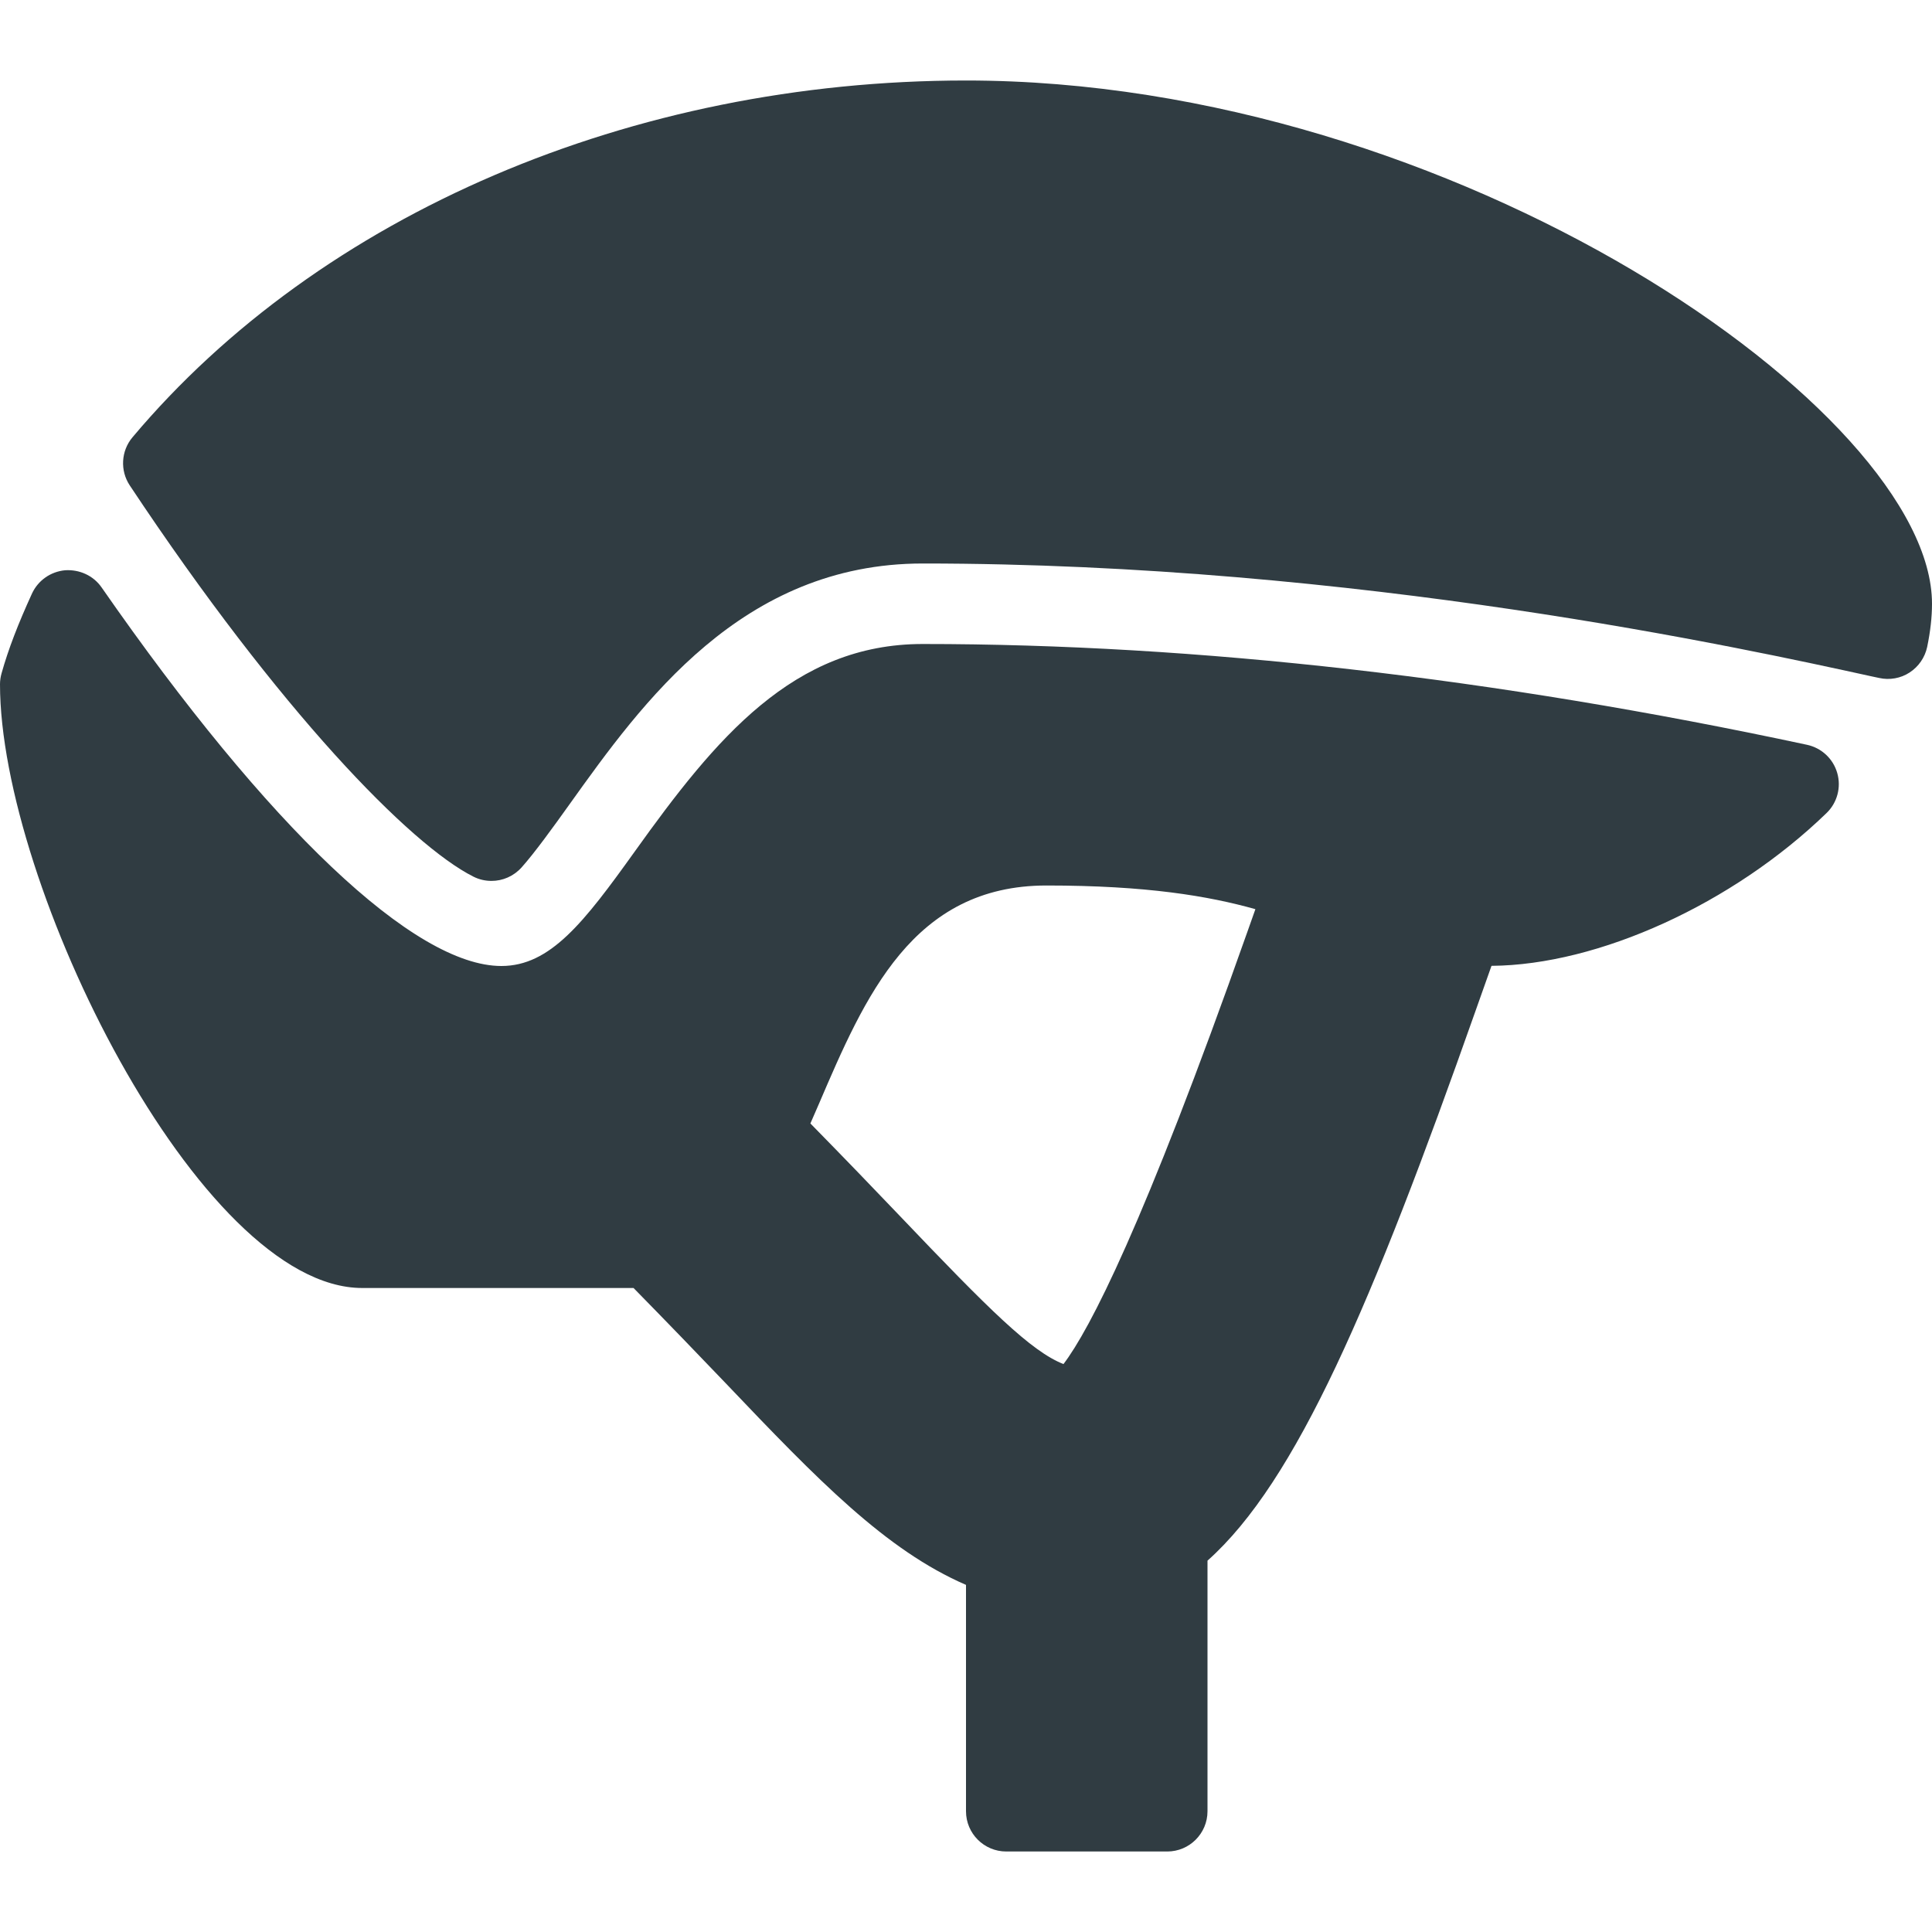 <?xml version="1.0" encoding="iso-8859-1"?>
<!-- Generator: Adobe Illustrator 21.0.0, SVG Export Plug-In . SVG Version: 6.00 Build 0)  -->
<svg version="1.1" id="Layer_1" xmlns="http://www.w3.org/2000/svg" xmlns:xlink="http://www.w3.org/1999/xlink" x="0px" y="0px"
	 viewBox="0 0 24 24" enable-background="new 0 0 24 24" xml:space="preserve">
<g>
	<path fill="#303C42" d="M12,1C7.852,1,3.98,2.657,1.646,5.432
		c-0.143,0.17-0.156,0.414-0.034,0.598c1.868,2.814,3.49,4.469,4.269,4.86
		c0.071,0.036,0.148,0.053,0.225,0.053c0.139,0,0.274-0.058,0.372-0.166
		c0.163-0.182,0.397-0.506,0.597-0.786C7.977,8.73,9.214,7,11.462,7
		c5.402,0,10.205,1.055,11.783,1.401c0,0,0.098,0.021,0.099,0.021
		c0.128,0.029,0.267,0.005,0.378-0.068c0.112-0.073,0.19-0.187,0.218-0.317
		C23.98,7.843,24,7.667,24,7.5C24,5.113,18.07,1,12,1z"/>
	<path fill="#303C42" d="M22.447,9.252C18.568,8.421,14.872,8,11.462,8
		c-1.604,0-2.568,1.167-3.577,2.578C7.254,11.459,6.836,12,6.228,12
		c-1.079,0-2.889-1.714-4.966-4.703C1.16,7.15,0.987,7.072,0.808,7.084
		C0.628,7.101,0.472,7.211,0.397,7.374C0.225,7.75,0.104,8.063,0.02,8.362
		C0.007,8.407,0,8.454,0,8.5C0,10.979,2.475,16,4.5,16h3.37
		c0.423,0.431,0.811,0.834,1.145,1.183C10.164,18.39,11.005,19.257,12,19.688V22.5
		c0,0.276,0.224,0.5,0.5,0.5h2c0.276,0,0.5-0.224,0.5-0.5v-3.113
		c1.106-0.985,2.046-3.191,3.328-6.825c0.068-0.193,0.135-0.382,0.2-0.564
		c1.329-0.01,2.997-0.77,4.162-1.898c0.133-0.128,0.184-0.32,0.133-0.497
		C22.772,9.425,22.628,9.291,22.447,9.252z M15.497,11.571
		c-1.296,3.669-1.96,4.944-2.286,5.374c-0.403-0.158-0.927-0.68-2.027-1.834
		c-0.324-0.34-0.705-0.735-1.117-1.155c0.035-0.08,0.07-0.16,0.105-0.241
		C10.744,12.38,11.336,11,13,11c1.241,0,2.011,0.13,2.595,0.294L15.497,11.571z"/>
</g>
<g>
</g>
<g>
</g>
<g>
</g>
<g>
</g>
<g>
</g>
<g>
</g>
<g>
</g>
<g>
</g>
<g>
</g>
<g>
</g>
<g>
</g>
<g>
</g>
<g>
</g>
<g>
</g>
<g>
</g>
</svg>
